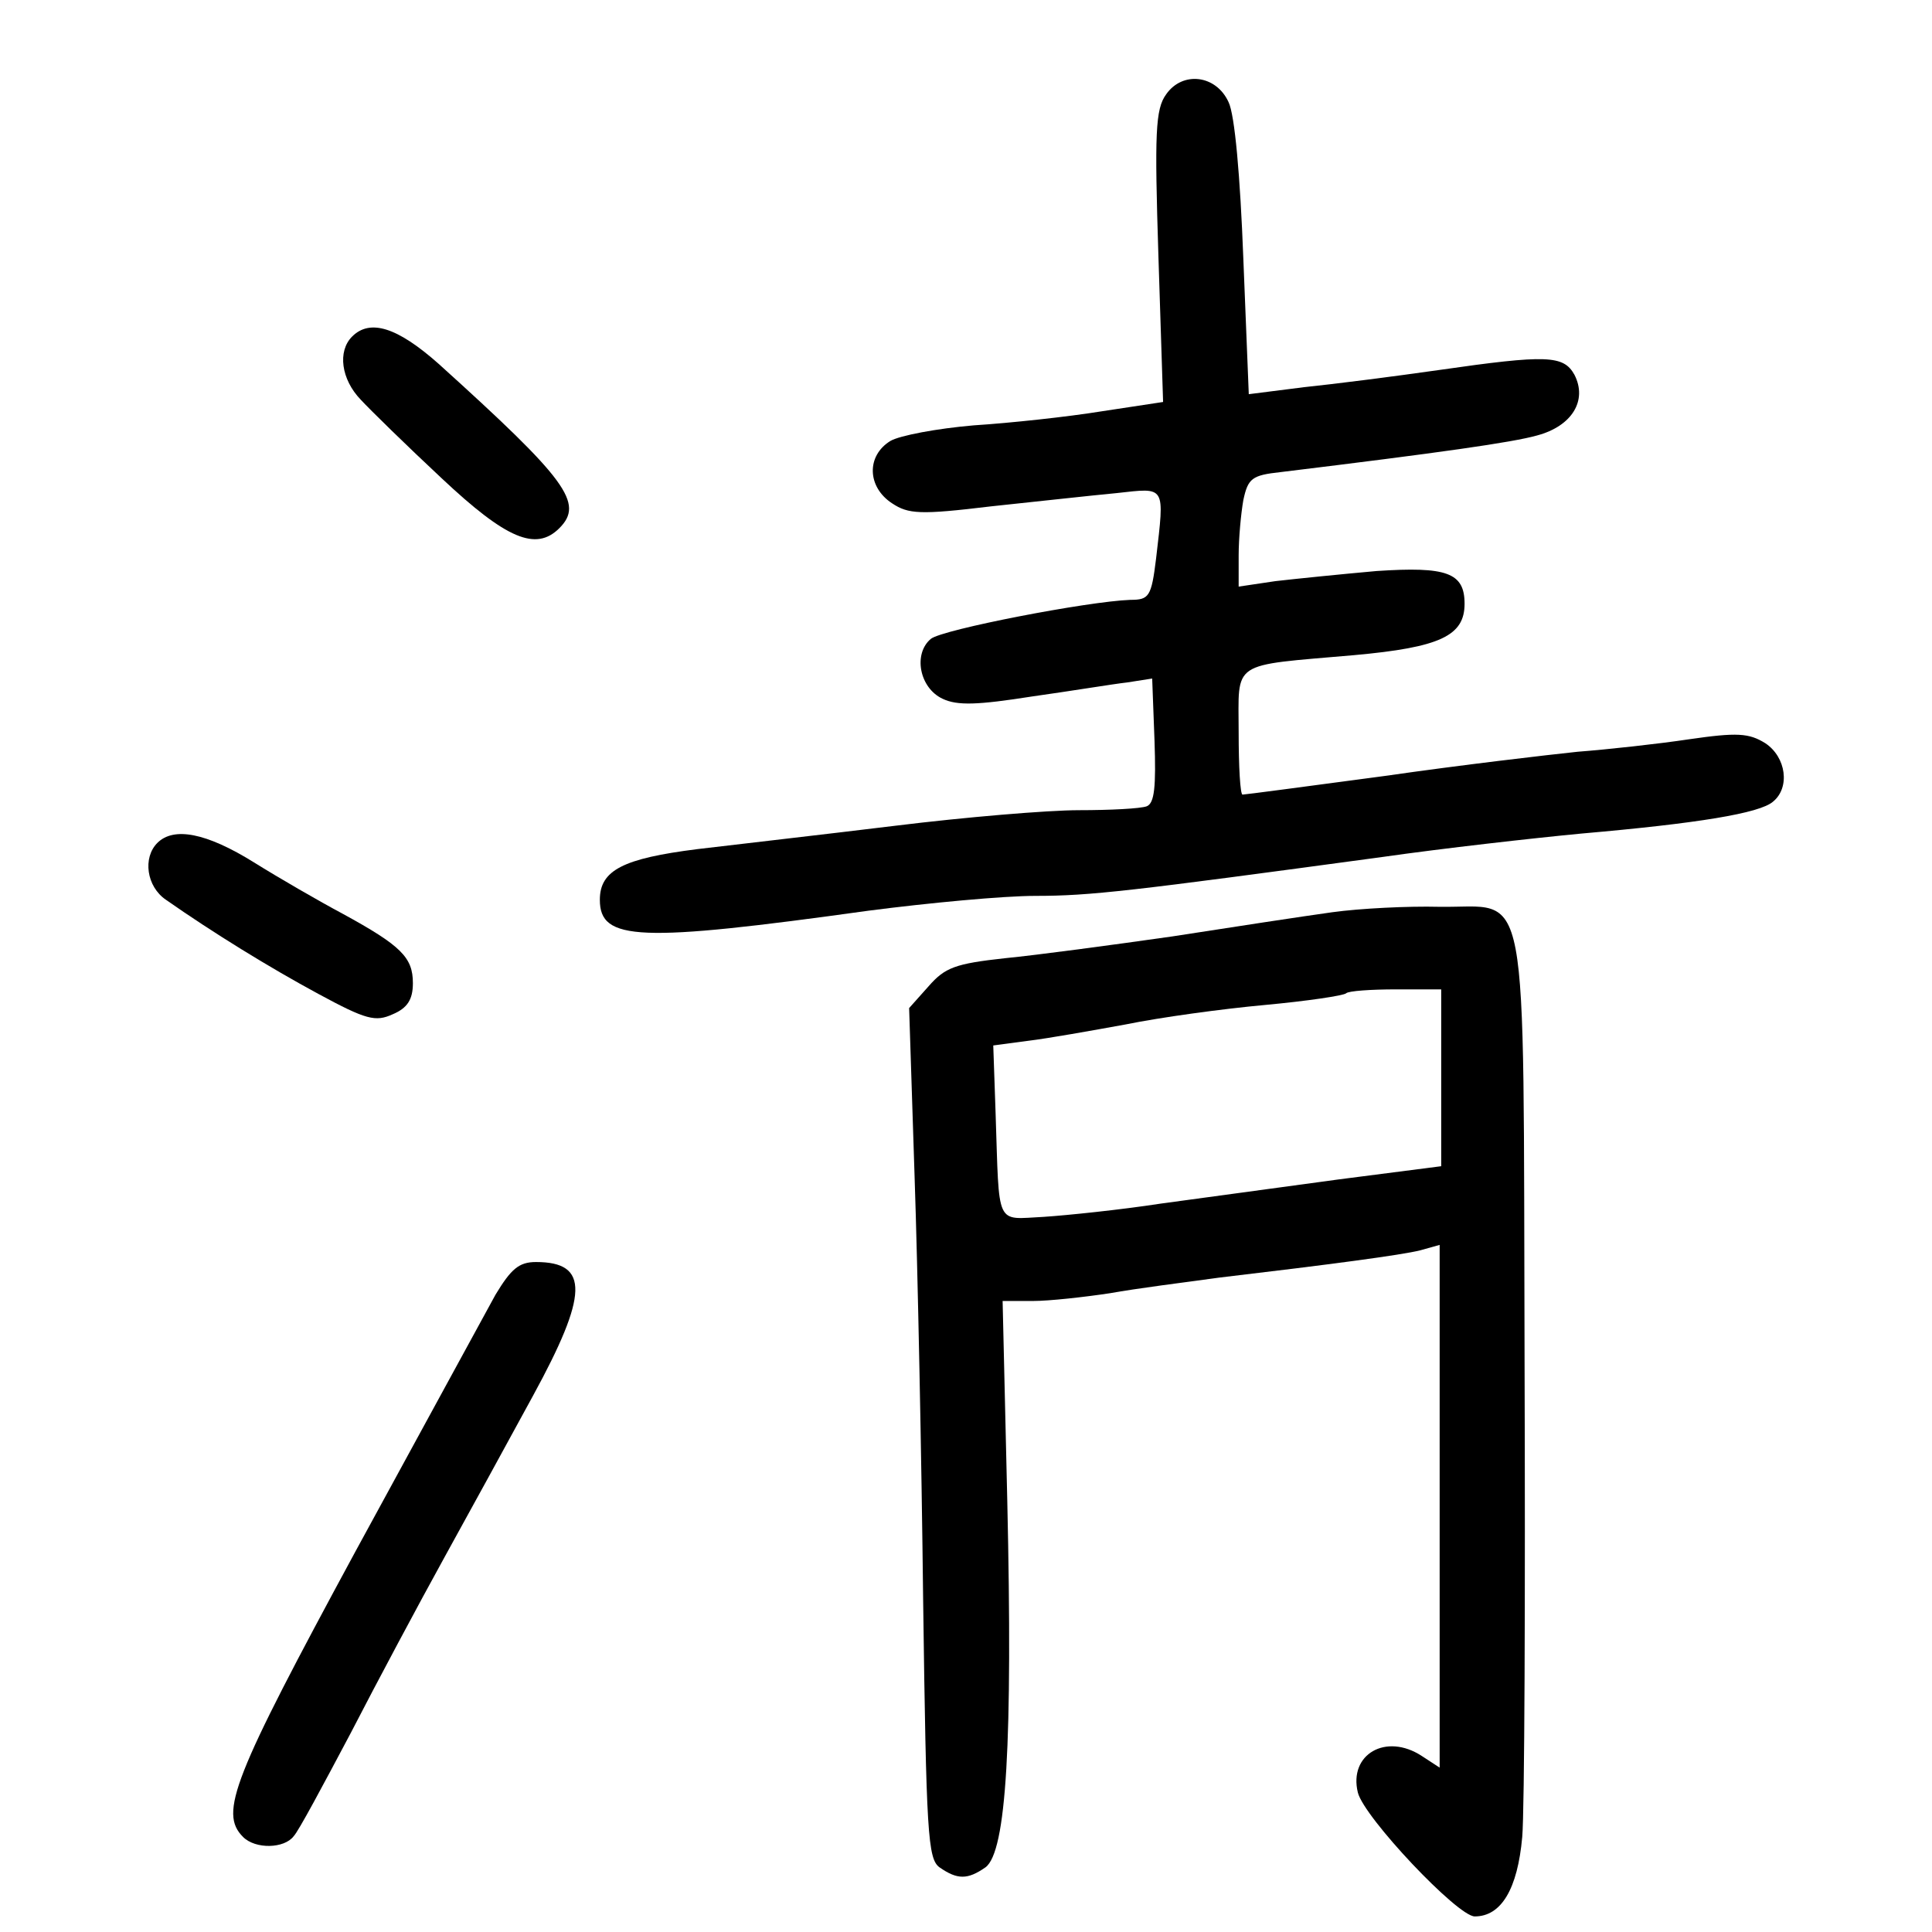 <?xml version="1.0" standalone="no"?>
<!DOCTYPE svg PUBLIC "-//W3C//DTD SVG 20010904//EN"
 "http://www.w3.org/TR/2001/REC-SVG-20010904/DTD/svg10.dtd">
<svg version="1.0" xmlns="http://www.w3.org/2000/svg"
 width="248pt" height="248pt" viewBox="0 0 248 248"
 preserveAspectRatio="xMidYMid meet">
<g transform="translate(0,248) scale(0.1,-0.1)"
fill="#000000" stroke="none">
<path d="M1497 2359 c-14 -19 -15 -50 -10 -208 l6 -187 -79 -12 c-43 -7 -117
-15 -164 -18 -47 -4 -95 -13 -107 -20 -31 -19 -30 -59 2 -80 21 -14 36 -15
127 -4 57 6 129 14 161 17 64 7 62 11 51 -84 -6 -49 -9 -53 -33 -53 -55 -2
-241 -38 -256 -50 -23 -19 -15 -63 15 -77 19 -9 45 -8 115 3 50 7 104 16 122
18 l32 5 3 -80 c2 -59 0 -80 -10 -84 -8 -3 -47 -5 -87 -5 -40 0 -147 -9 -236
-20 -90 -11 -204 -24 -254 -30 -95 -12 -125 -27 -125 -65 0 -53 50 -55 345
-14 77 10 173 19 214 19 71 0 121 6 446 50 77 11 192 24 255 30 149 13 229 26
246 41 22 18 17 57 -10 75 -21 13 -36 14 -98 5 -40 -6 -104 -13 -143 -16 -38
-4 -150 -17 -247 -31 -97 -13 -180 -24 -183 -24 -3 0 -5 36 -5 80 0 93 -12 85
148 99 111 10 142 25 142 66 0 40 -23 48 -113 42 -45 -4 -104 -10 -130 -13
l-47 -7 0 40 c0 22 3 54 6 71 6 28 11 32 48 36 205 25 297 38 329 47 45 12 65
45 48 78 -14 25 -35 26 -174 6 -56 -8 -134 -18 -173 -22 l-71 -9 -7 174 c-4
106 -11 185 -19 201 -16 35 -59 40 -80 10z"/>
<path d="M452 2048 c-19 -19 -14 -55 11 -81 12 -13 59 -59 104 -101 83 -78
121 -94 151 -64 32 32 10 62 -155 211 -53 47 -88 58 -111 35z"/>
<path d="M202 1398 c-19 -19 -14 -56 11 -73 60 -42 133 -87 196 -121 61 -33
73 -36 95 -26 19 8 26 19 26 40 0 33 -15 48 -90 89 -30 16 -82 46 -114 66 -61
38 -103 46 -124 25z"/>
<path d="M1710 1309 c-36 -5 -128 -19 -205 -31 -77 -11 -174 -24 -215 -28 -64
-7 -77 -12 -98 -36 l-25 -28 7 -216 c4 -118 9 -363 11 -545 4 -299 6 -331 21
-342 23 -16 36 -16 59 0 27 20 35 161 28 470 l-6 257 39 0 c21 0 66 5 99 10
33 6 96 14 140 20 144 17 234 29 258 35 l25 7 0 -336 0 -335 -23 15 c-46 30
-94 2 -82 -47 8 -32 128 -159 150 -159 34 0 55 35 61 102 3 34 4 309 3 610 -2
636 8 582 -110 584 -39 1 -101 -2 -137 -7z m140 -213 l0 -113 -132 -17 c-73
-10 -176 -24 -228 -31 -52 -8 -120 -15 -150 -17 -63 -3 -57 -15 -62 133 l-3
87 45 6 c25 3 81 13 125 21 44 9 124 20 179 25 54 5 101 12 104 15 3 3 32 5
64 5 l58 0 0 -114z"/>
<path d="M636 818 c-13 -24 -94 -172 -180 -330 -157 -290 -175 -335 -144 -366
16 -16 53 -15 65 1 6 6 38 66 73 132 34 66 88 167 120 225 32 58 83 151 114
208 71 130 73 172 4 172 -22 0 -32 -9 -52 -42z"/>
</g>
</svg>
